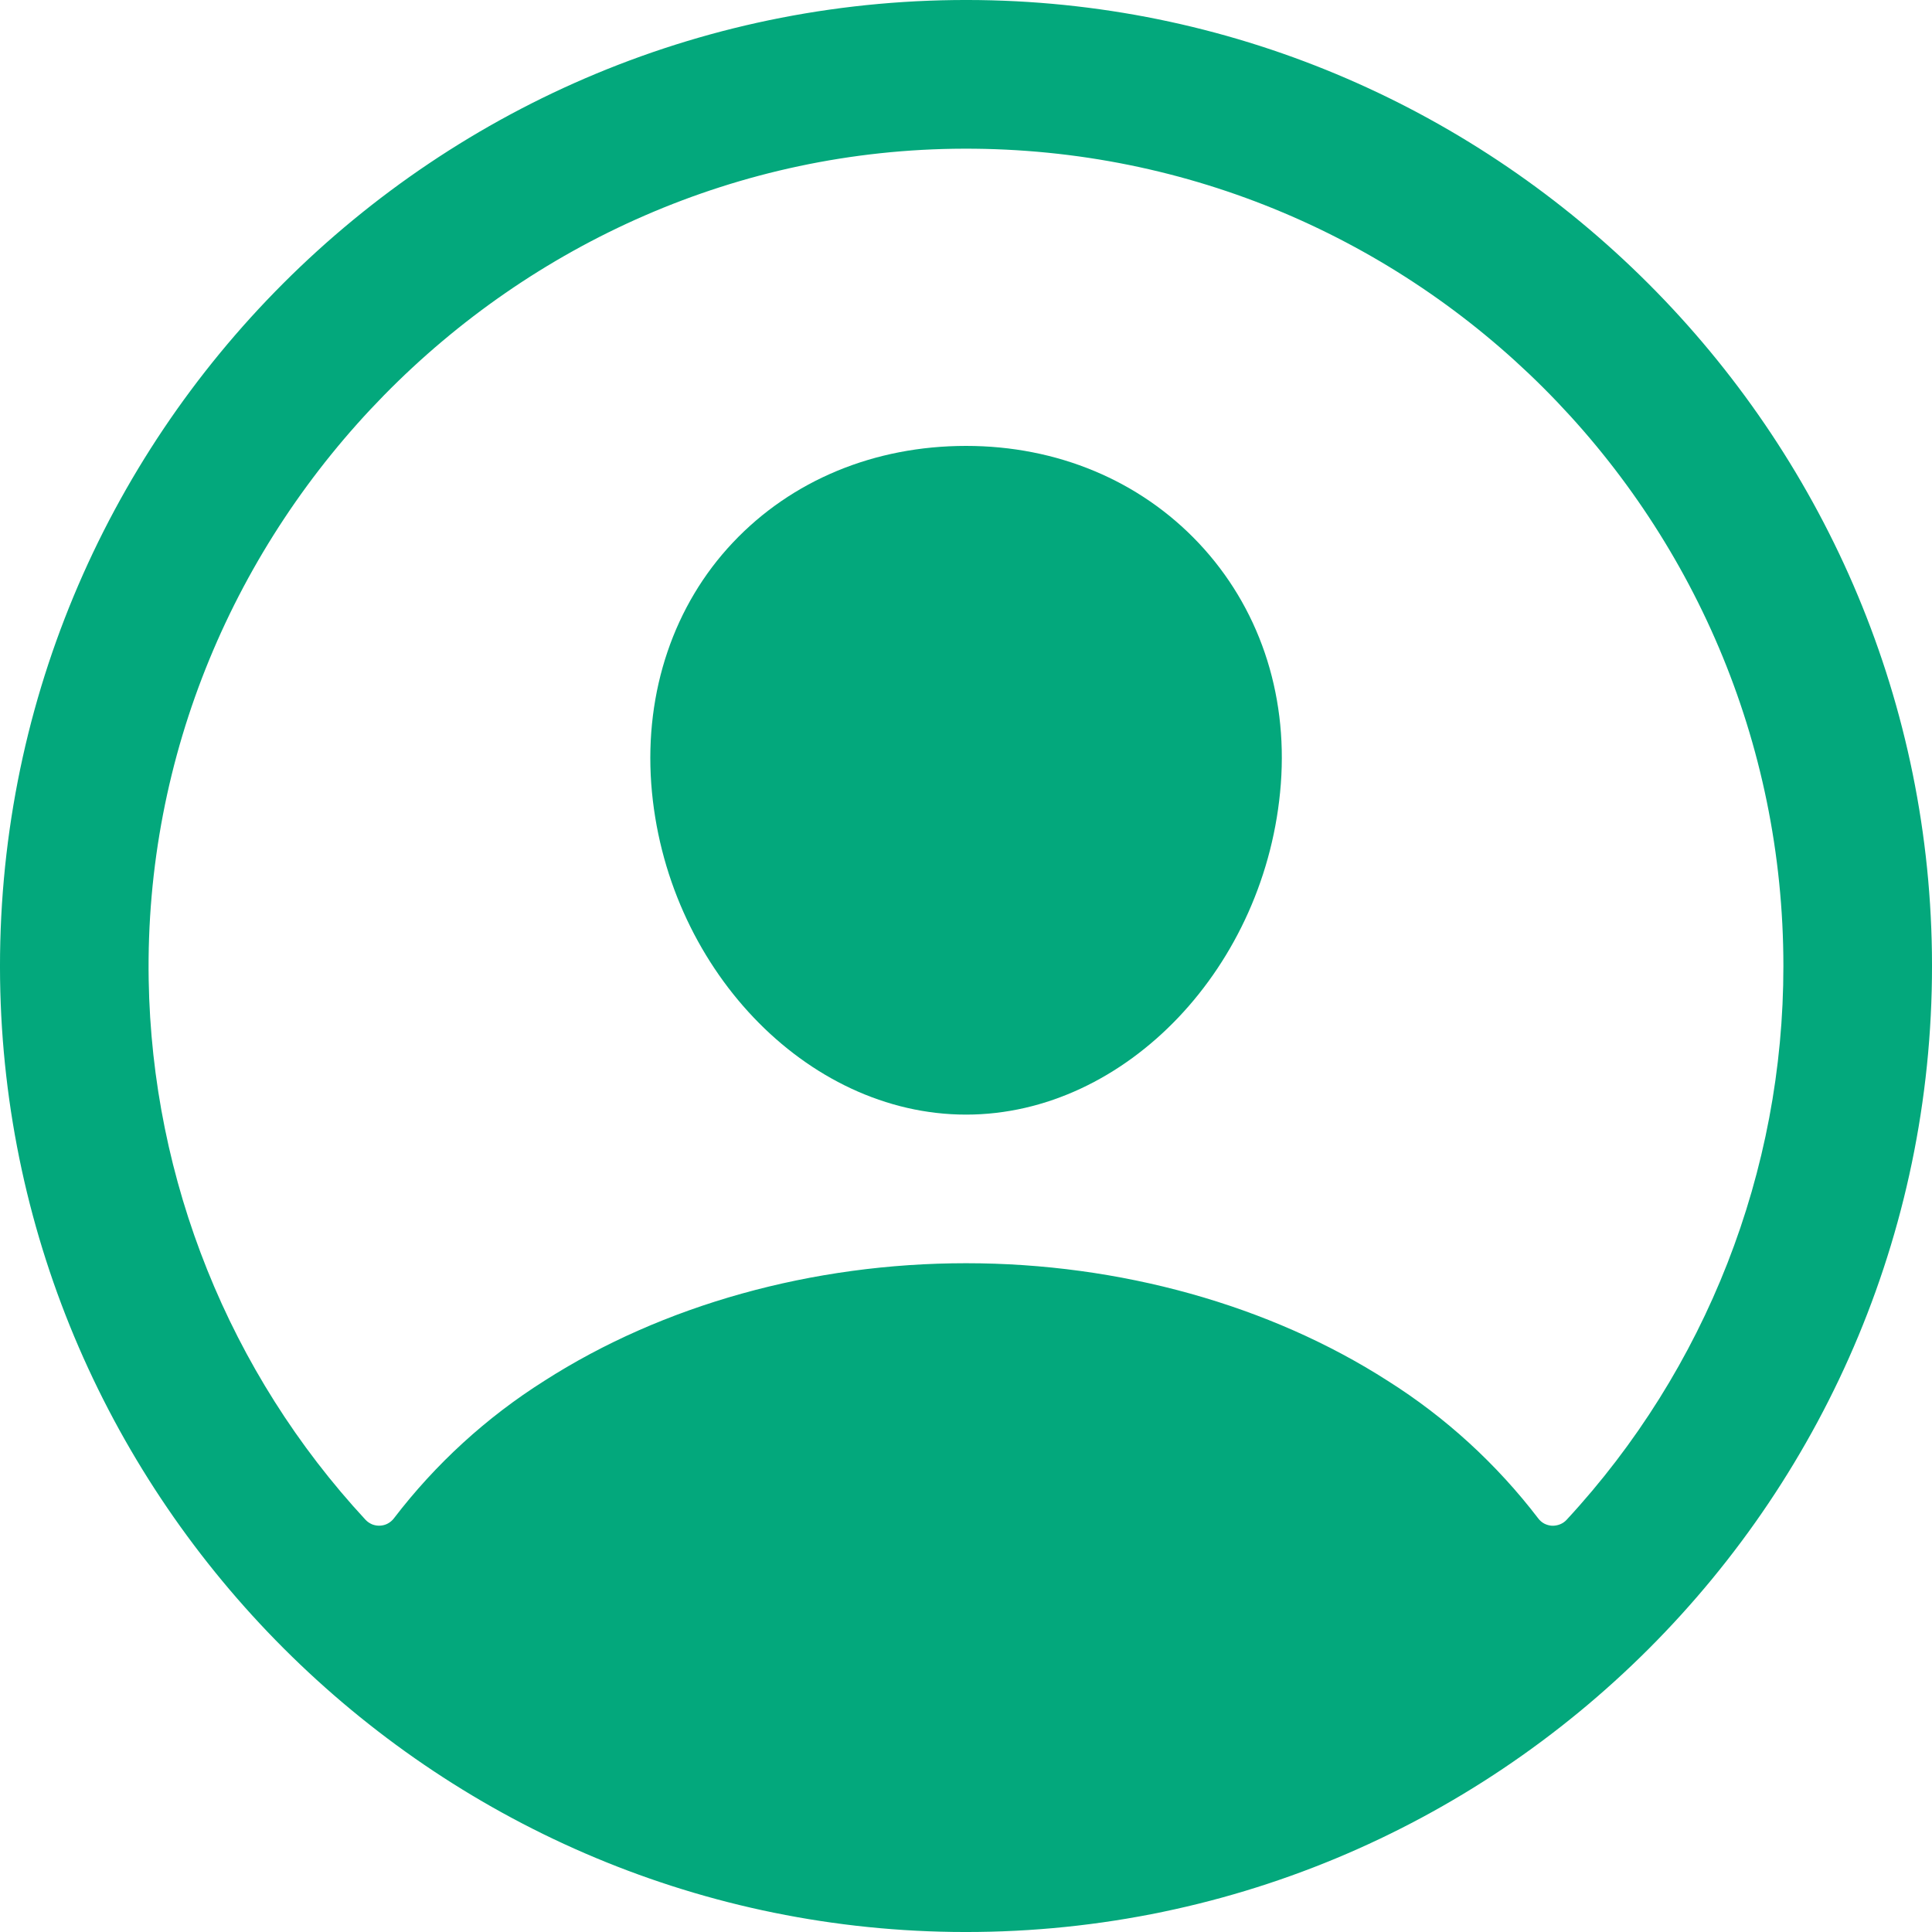 <svg width="25" height="25" viewBox="0 0 25 25" fill="none" xmlns="http://www.w3.org/2000/svg">
<path d="M12.675 0.001C5.645 -0.094 -0.094 5.645 0.001 12.674C0.095 19.416 5.584 24.905 12.326 24.999C19.357 25.095 25.095 19.356 24.999 12.327C24.906 5.584 19.417 0.095 12.675 0.001ZM20.272 19.666C20.248 19.692 20.219 19.712 20.186 19.725C20.153 19.738 20.118 19.744 20.083 19.743C20.048 19.741 20.013 19.731 19.982 19.715C19.951 19.698 19.924 19.675 19.903 19.646C19.365 18.943 18.707 18.341 17.959 17.869C16.429 16.887 14.49 16.346 12.501 16.346C10.511 16.346 8.572 16.887 7.042 17.869C6.294 18.341 5.636 18.943 5.098 19.646C5.077 19.674 5.05 19.697 5.019 19.714C4.988 19.731 4.954 19.74 4.918 19.742C4.883 19.744 4.848 19.738 4.815 19.725C4.783 19.711 4.753 19.691 4.729 19.665C2.966 17.762 1.967 15.274 1.924 12.68C1.826 6.833 6.625 1.938 12.475 1.924C18.325 1.91 23.077 6.66 23.077 12.5C23.079 15.157 22.077 17.716 20.272 19.666V19.666Z" fill="#03A87C"/>
<path d="M12.501 5.77C11.315 5.77 10.244 6.214 9.483 7.021C8.721 7.828 8.341 8.944 8.427 10.141C8.601 12.5 10.428 14.423 12.501 14.423C14.572 14.423 16.396 12.5 16.574 10.142C16.663 8.956 16.286 7.85 15.512 7.028C14.747 6.217 13.678 5.77 12.501 5.77Z" fill="#03A87C"/>
</svg>
